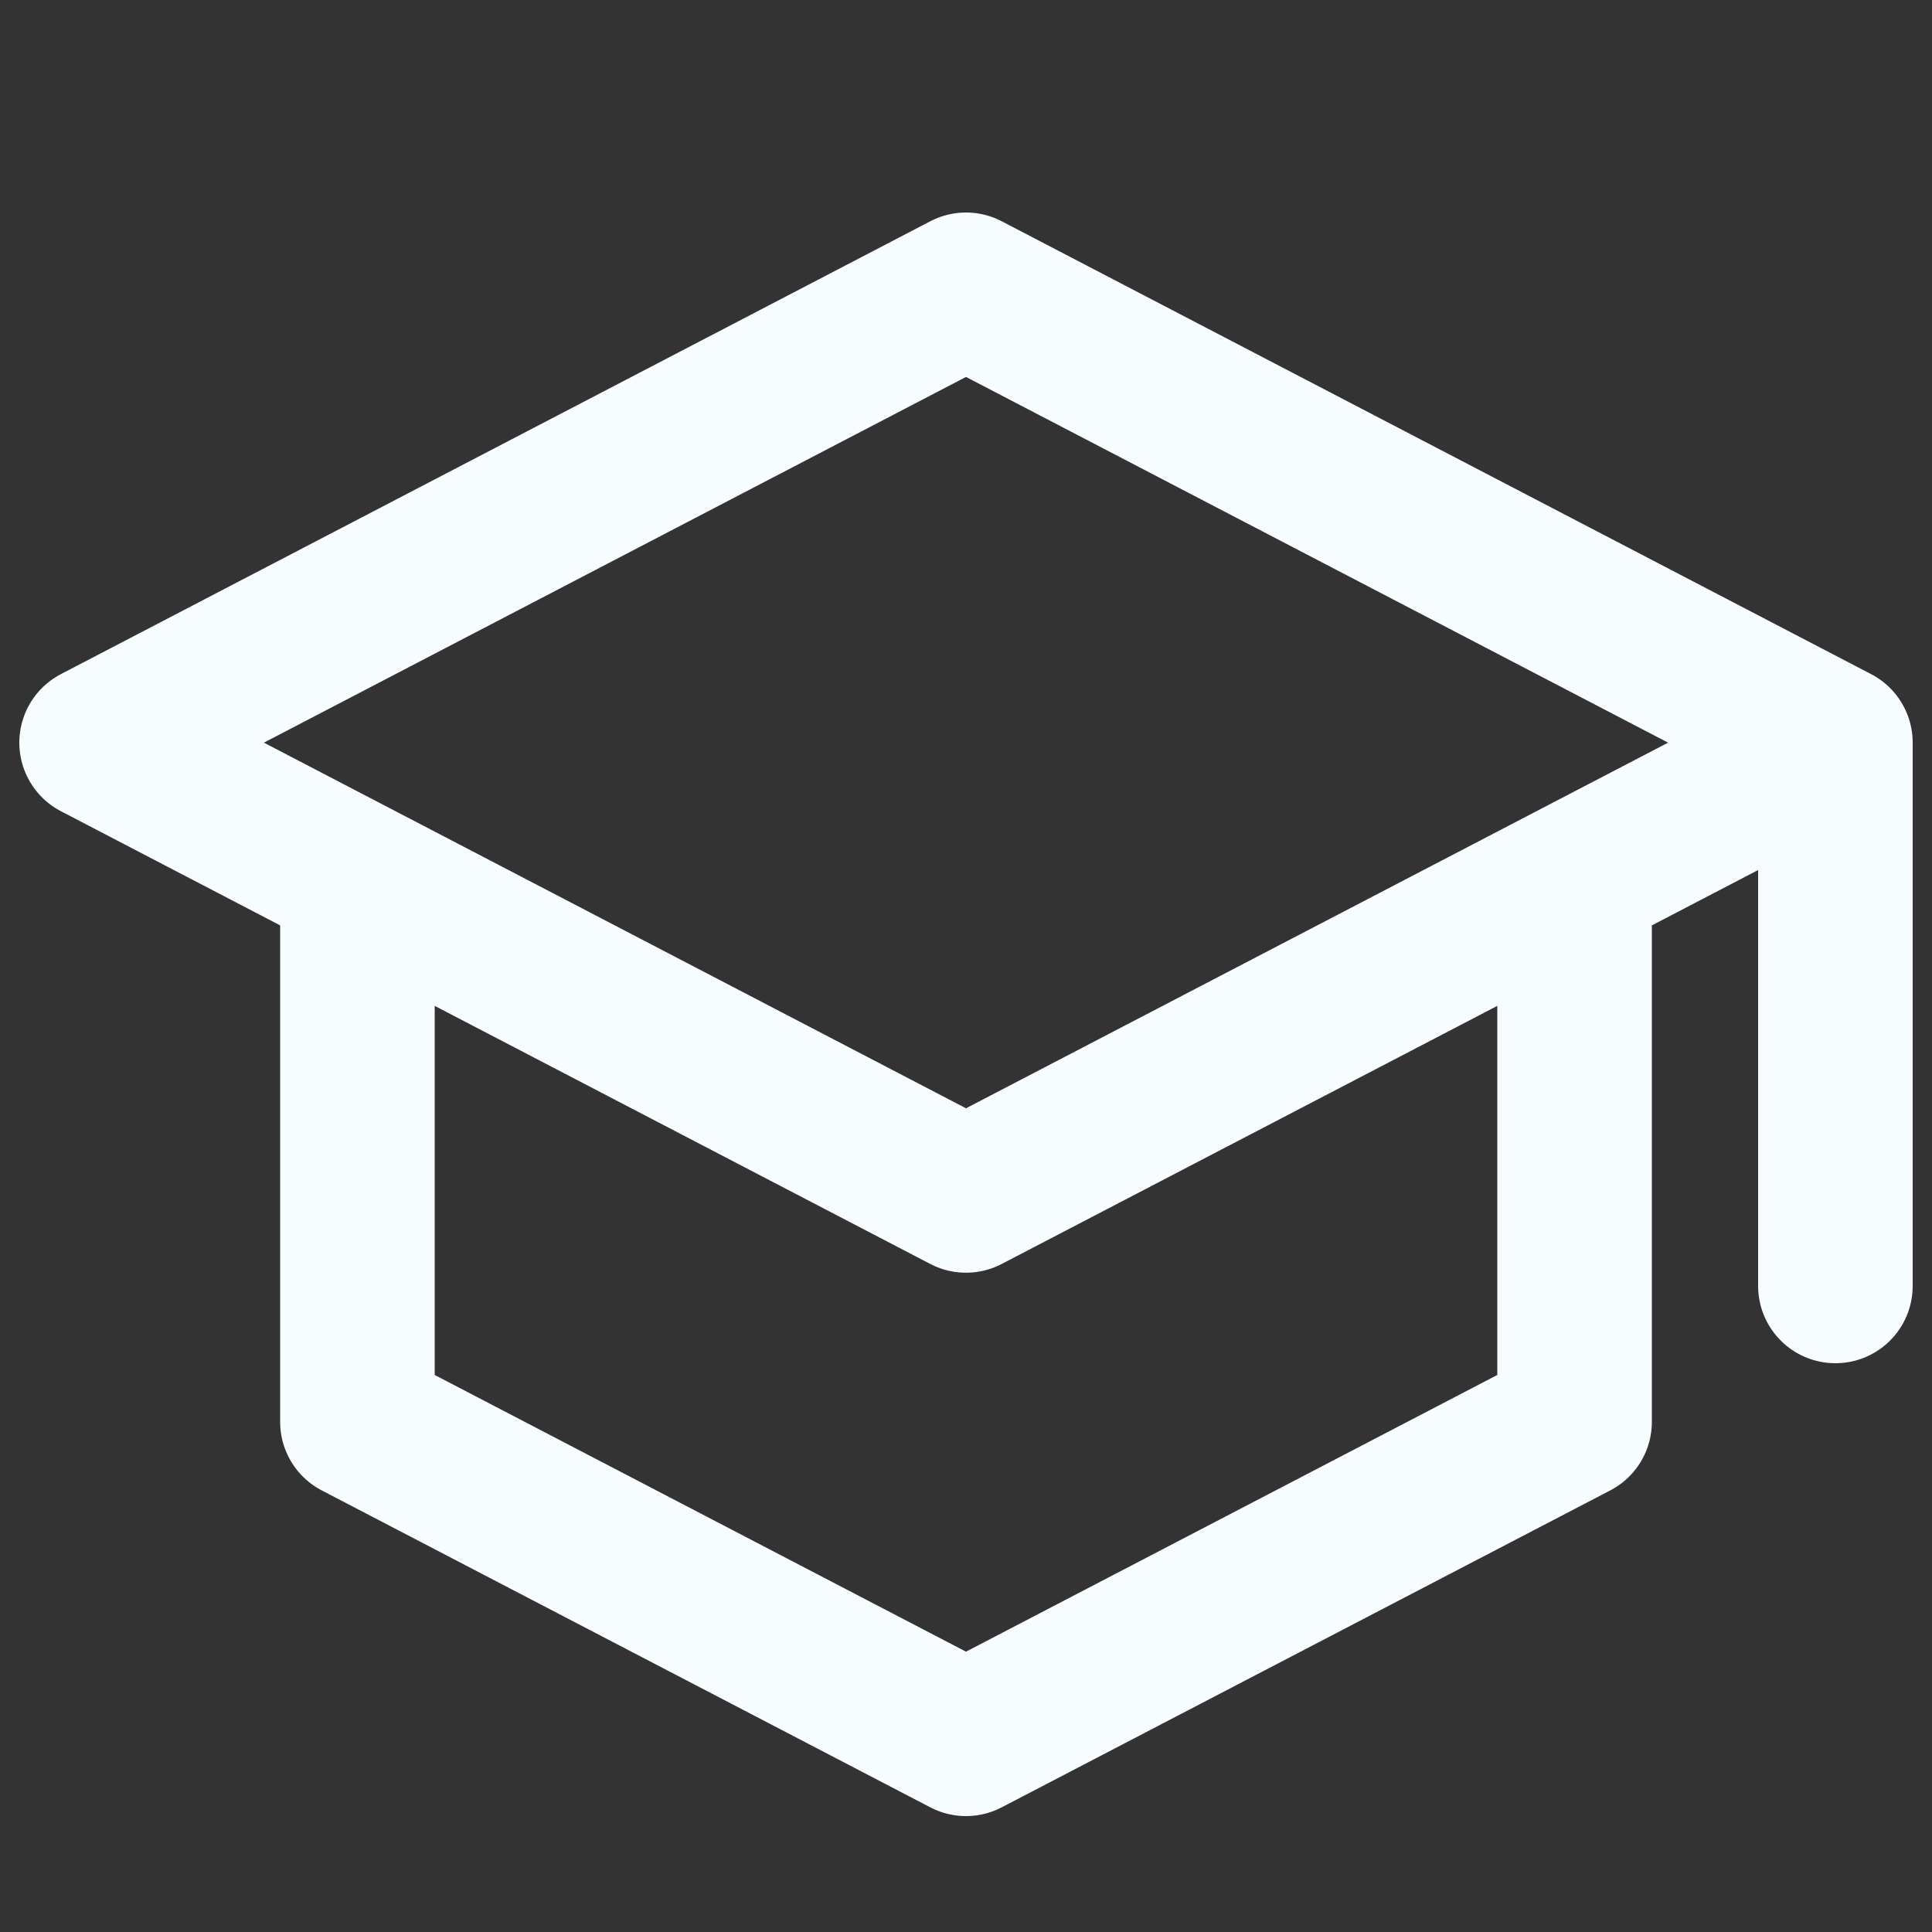 <svg width="20" height="20" viewBox="0 0 20 20" fill="none" xmlns="http://www.w3.org/2000/svg">
<rect x="0" y="0" width="20" height="20" fill="#333333" stroke="none"/>
<path d="M19 7.688L10 3L1 7.688L10 12.375L19 7.688ZM19 7.688V13.312M16.3 9.094V14.719L10 18L3.7 14.719V9.094" stroke="#F7FCFF" stroke-width="1.6" stroke-linecap="round" stroke-linejoin="round"/>
</svg>
